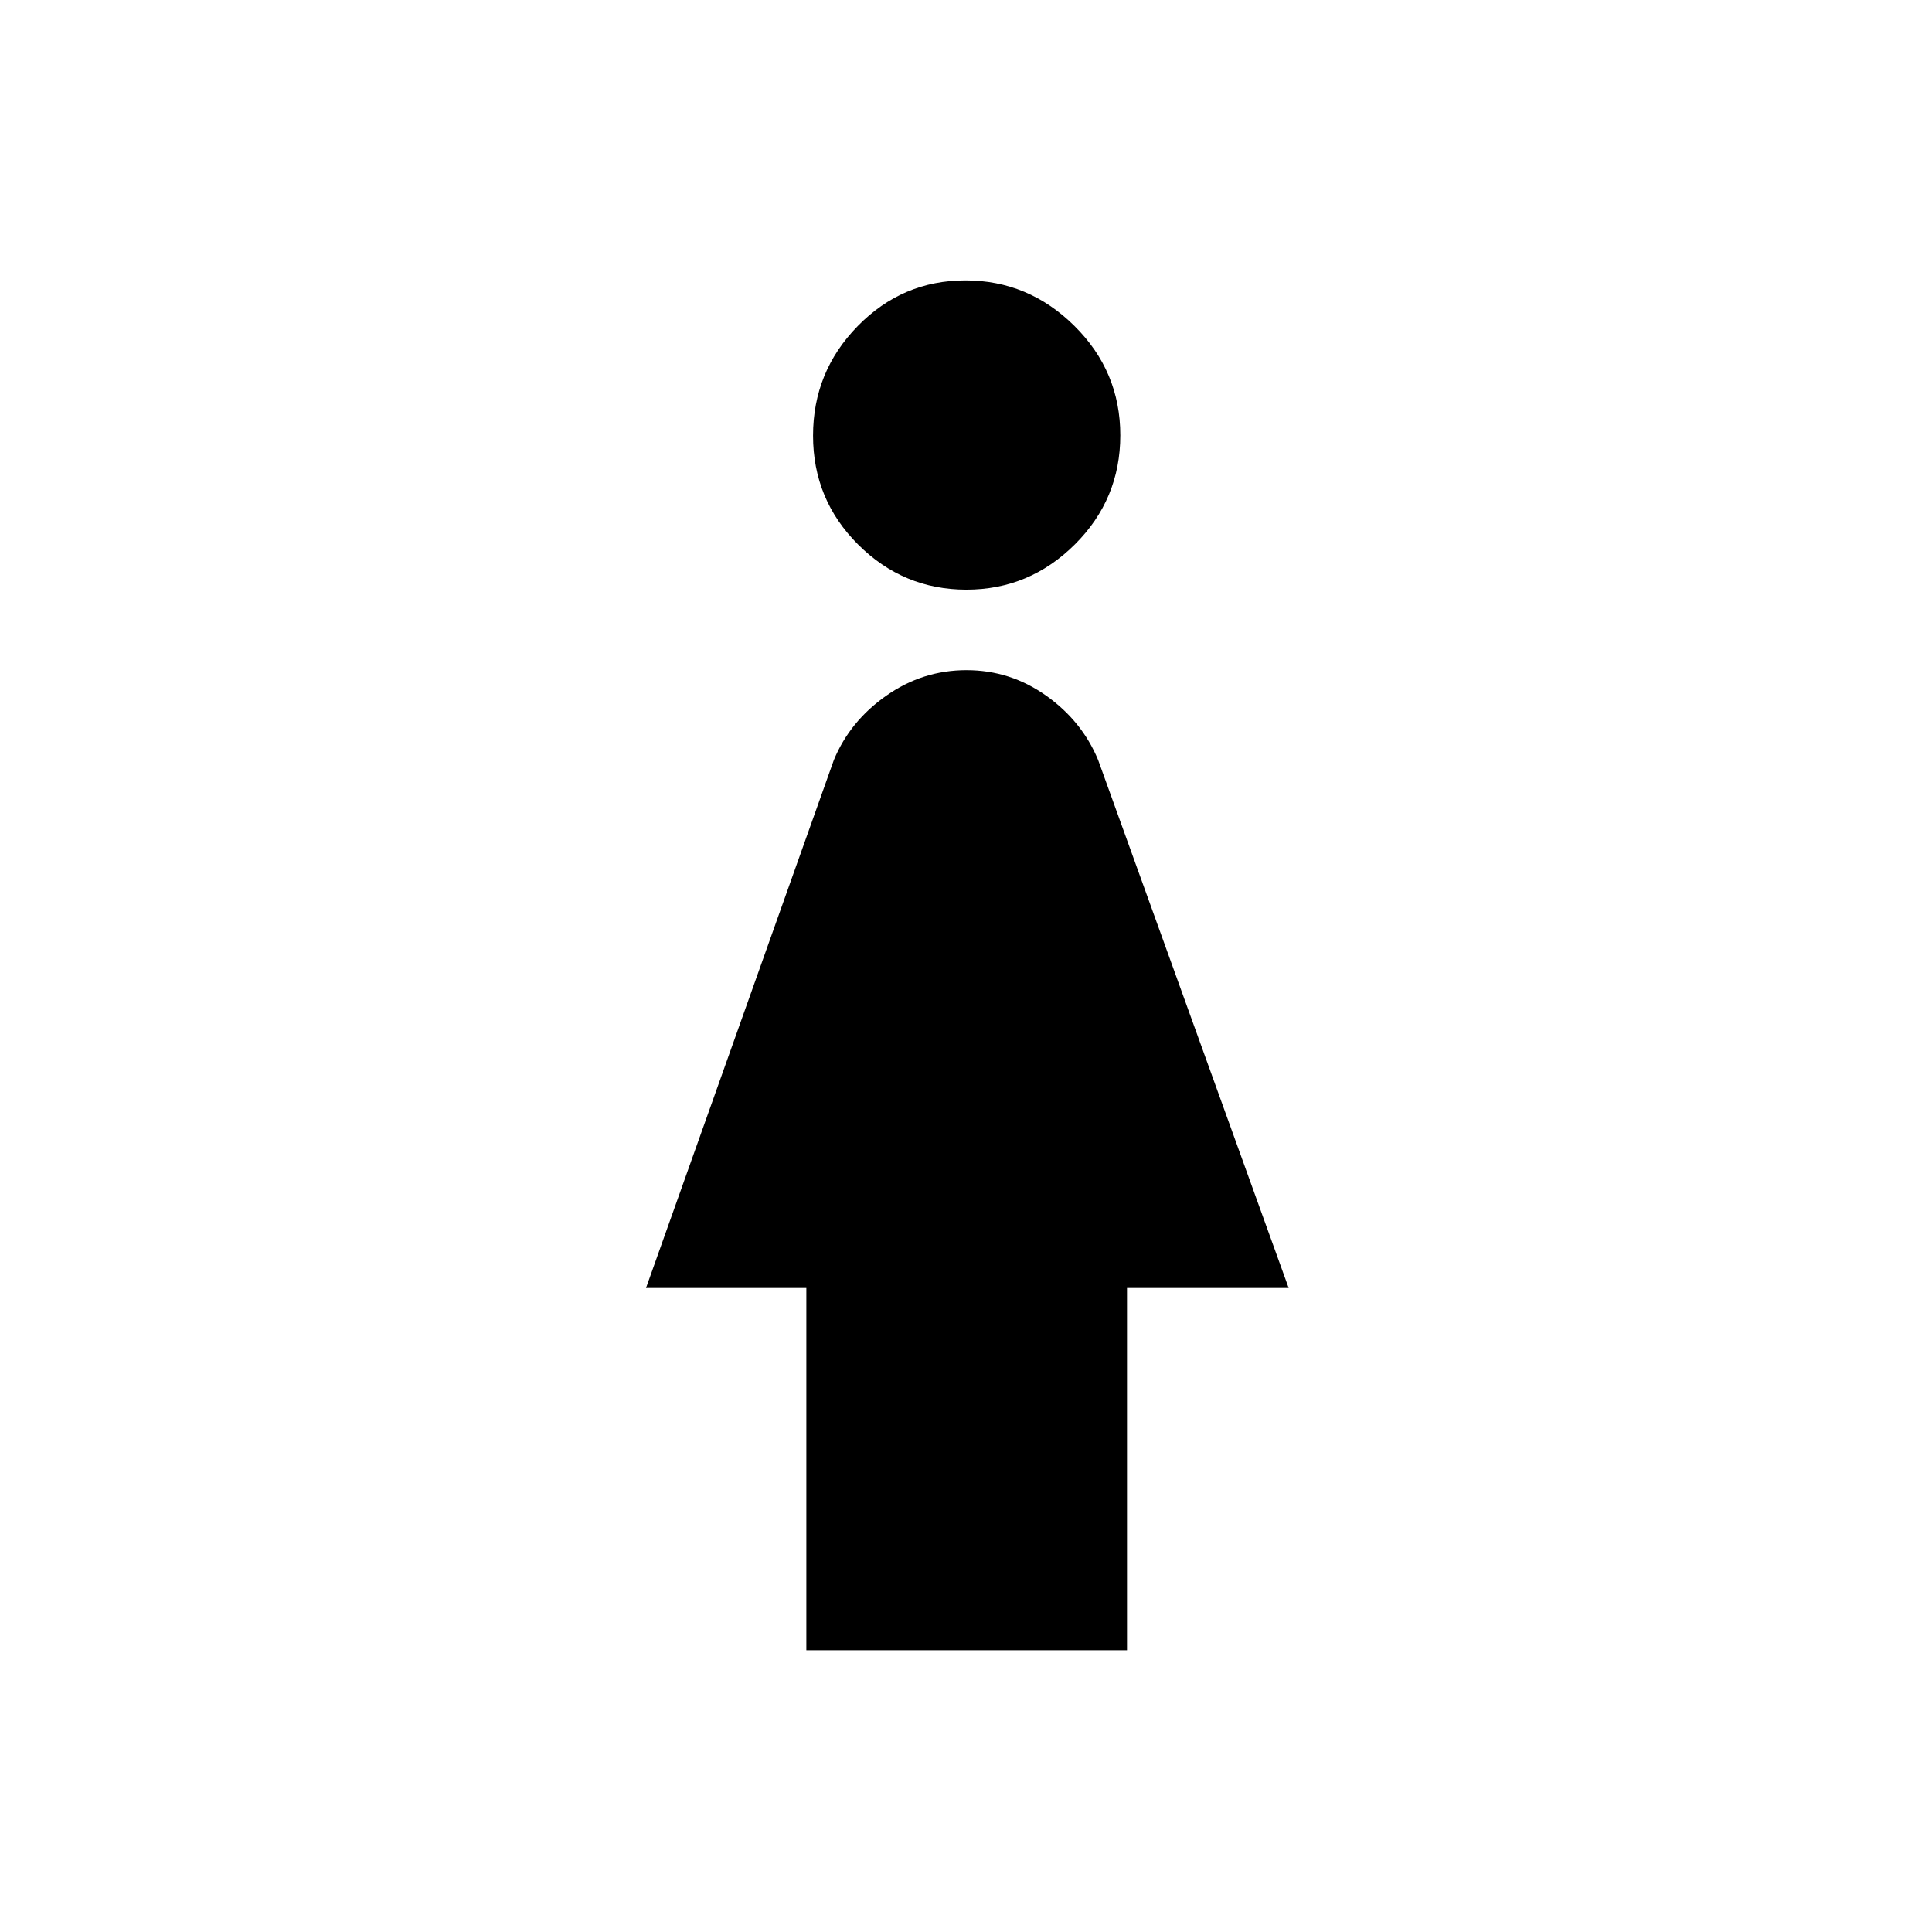 <svg xmlns="http://www.w3.org/2000/svg" height="40" viewBox="0 -960 960 960" width="40"><path d="M480.2-667q-31.29 0-53.75-22.37Q404-711.75 404-743.53q0-31.77 22.21-54.45 22.2-22.69 53.5-22.69 31.29 0 54.12 22.59 22.84 22.59 22.84 54.37 0 31.77-22.59 54.24Q511.49-667 480.2-667Zm-79.53 527v-180H321l93.33-262.33q8-19.34 26.07-32Q458.47-627 480.24-627q21.76 0 39.59 12.67 17.84 12.66 25.84 32L640.33-320H560v180H400.67Z"/></svg>